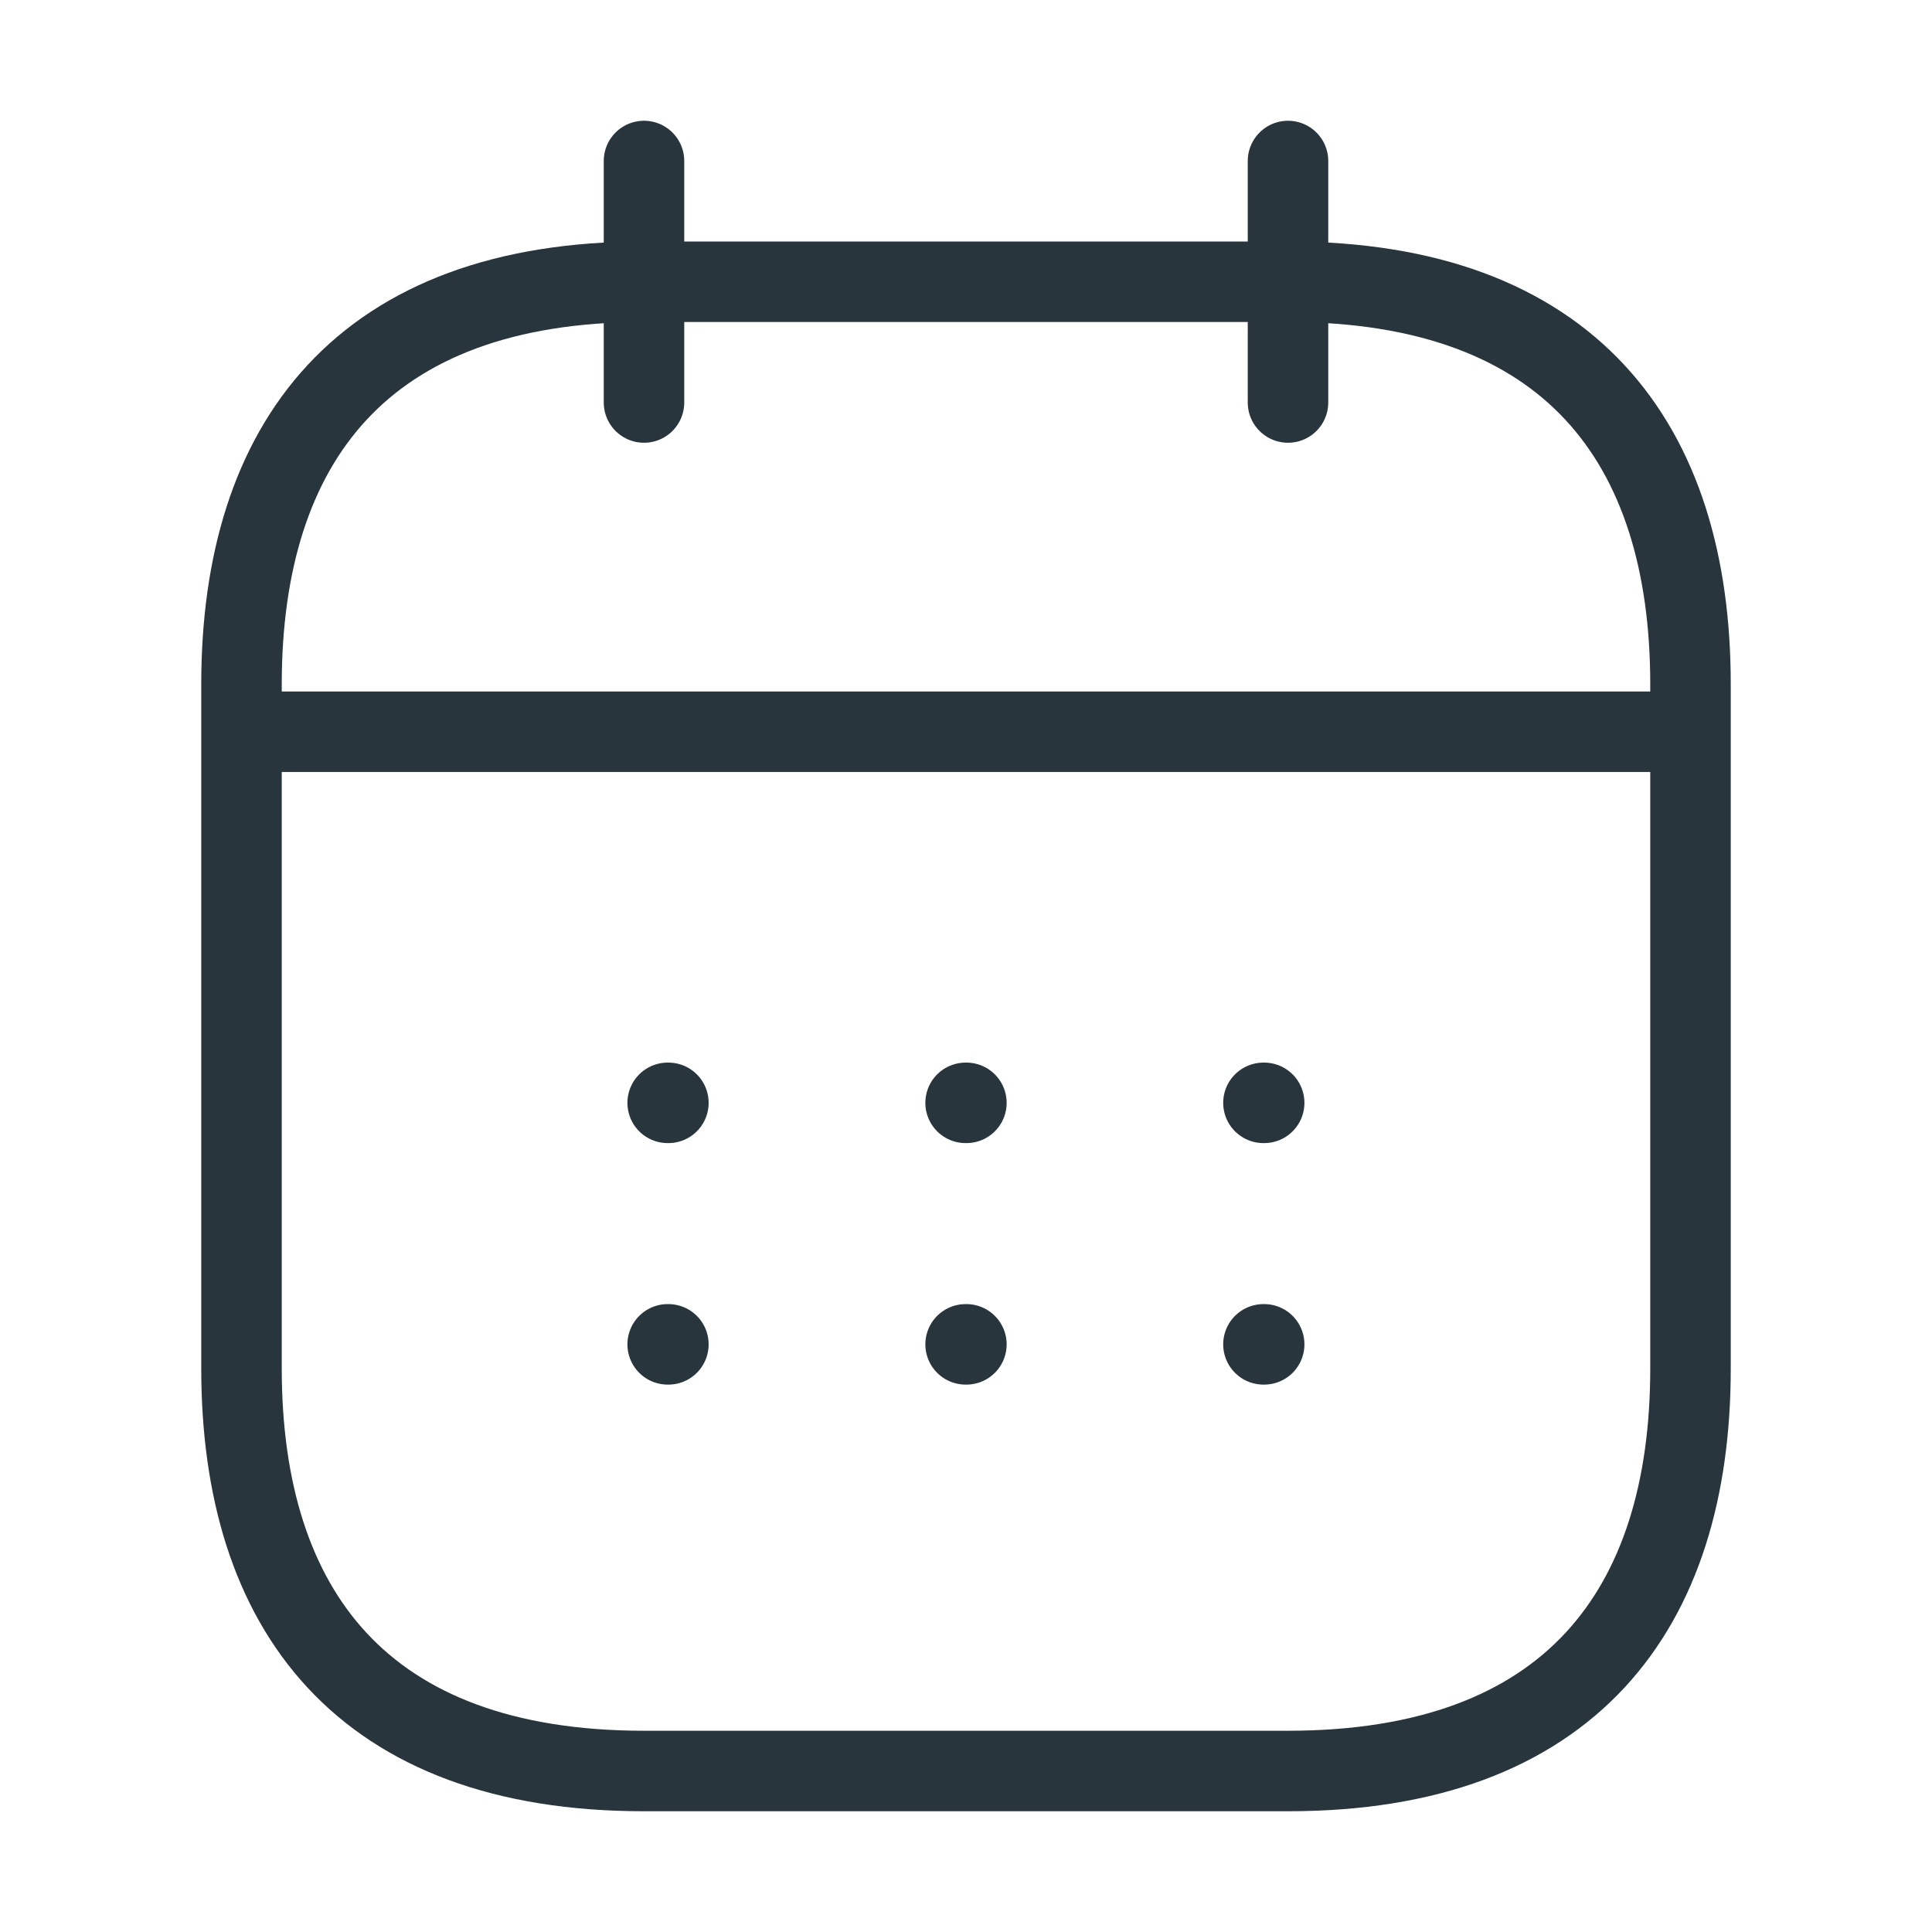<svg width="24" height="24" viewBox="0 0 24 24" fill="none" xmlns="http://www.w3.org/2000/svg">
<path d="M8 2V5" stroke="#28353D" stroke-miterlimit="10" stroke-linecap="round" stroke-linejoin="round"/>
<path d="M16 2V5" stroke="#28353D" stroke-miterlimit="10" stroke-linecap="round" stroke-linejoin="round"/>
<path d="M3.5 9.09H20.5" stroke="#28353D" stroke-miterlimit="10" stroke-linecap="round" stroke-linejoin="round"/>
<path d="M21 8.5V17C21 20 19.5 22 16 22H8C4.5 22 3 20 3 17V8.5C3 5.5 4.5 3.5 8 3.5H16C19.5 3.5 21 5.5 21 8.5Z" stroke="#28353D" stroke-miterlimit="10" stroke-linecap="round" stroke-linejoin="round"/>
<path d="M15.695 13.7H15.704" stroke="#28353D" stroke-linecap="round" stroke-linejoin="round"/>
<path d="M15.695 16.7H15.704" stroke="#28353D" stroke-linecap="round" stroke-linejoin="round"/>
<path d="M11.995 13.7H12.005" stroke="#28353D" stroke-linecap="round" stroke-linejoin="round"/>
<path d="M11.995 16.7H12.005" stroke="#28353D" stroke-linecap="round" stroke-linejoin="round"/>
<path d="M8.294 13.7H8.303" stroke="#28353D" stroke-linecap="round" stroke-linejoin="round"/>
<path d="M8.294 16.7H8.303" stroke="#28353D" stroke-linecap="round" stroke-linejoin="round"/>
</svg>
